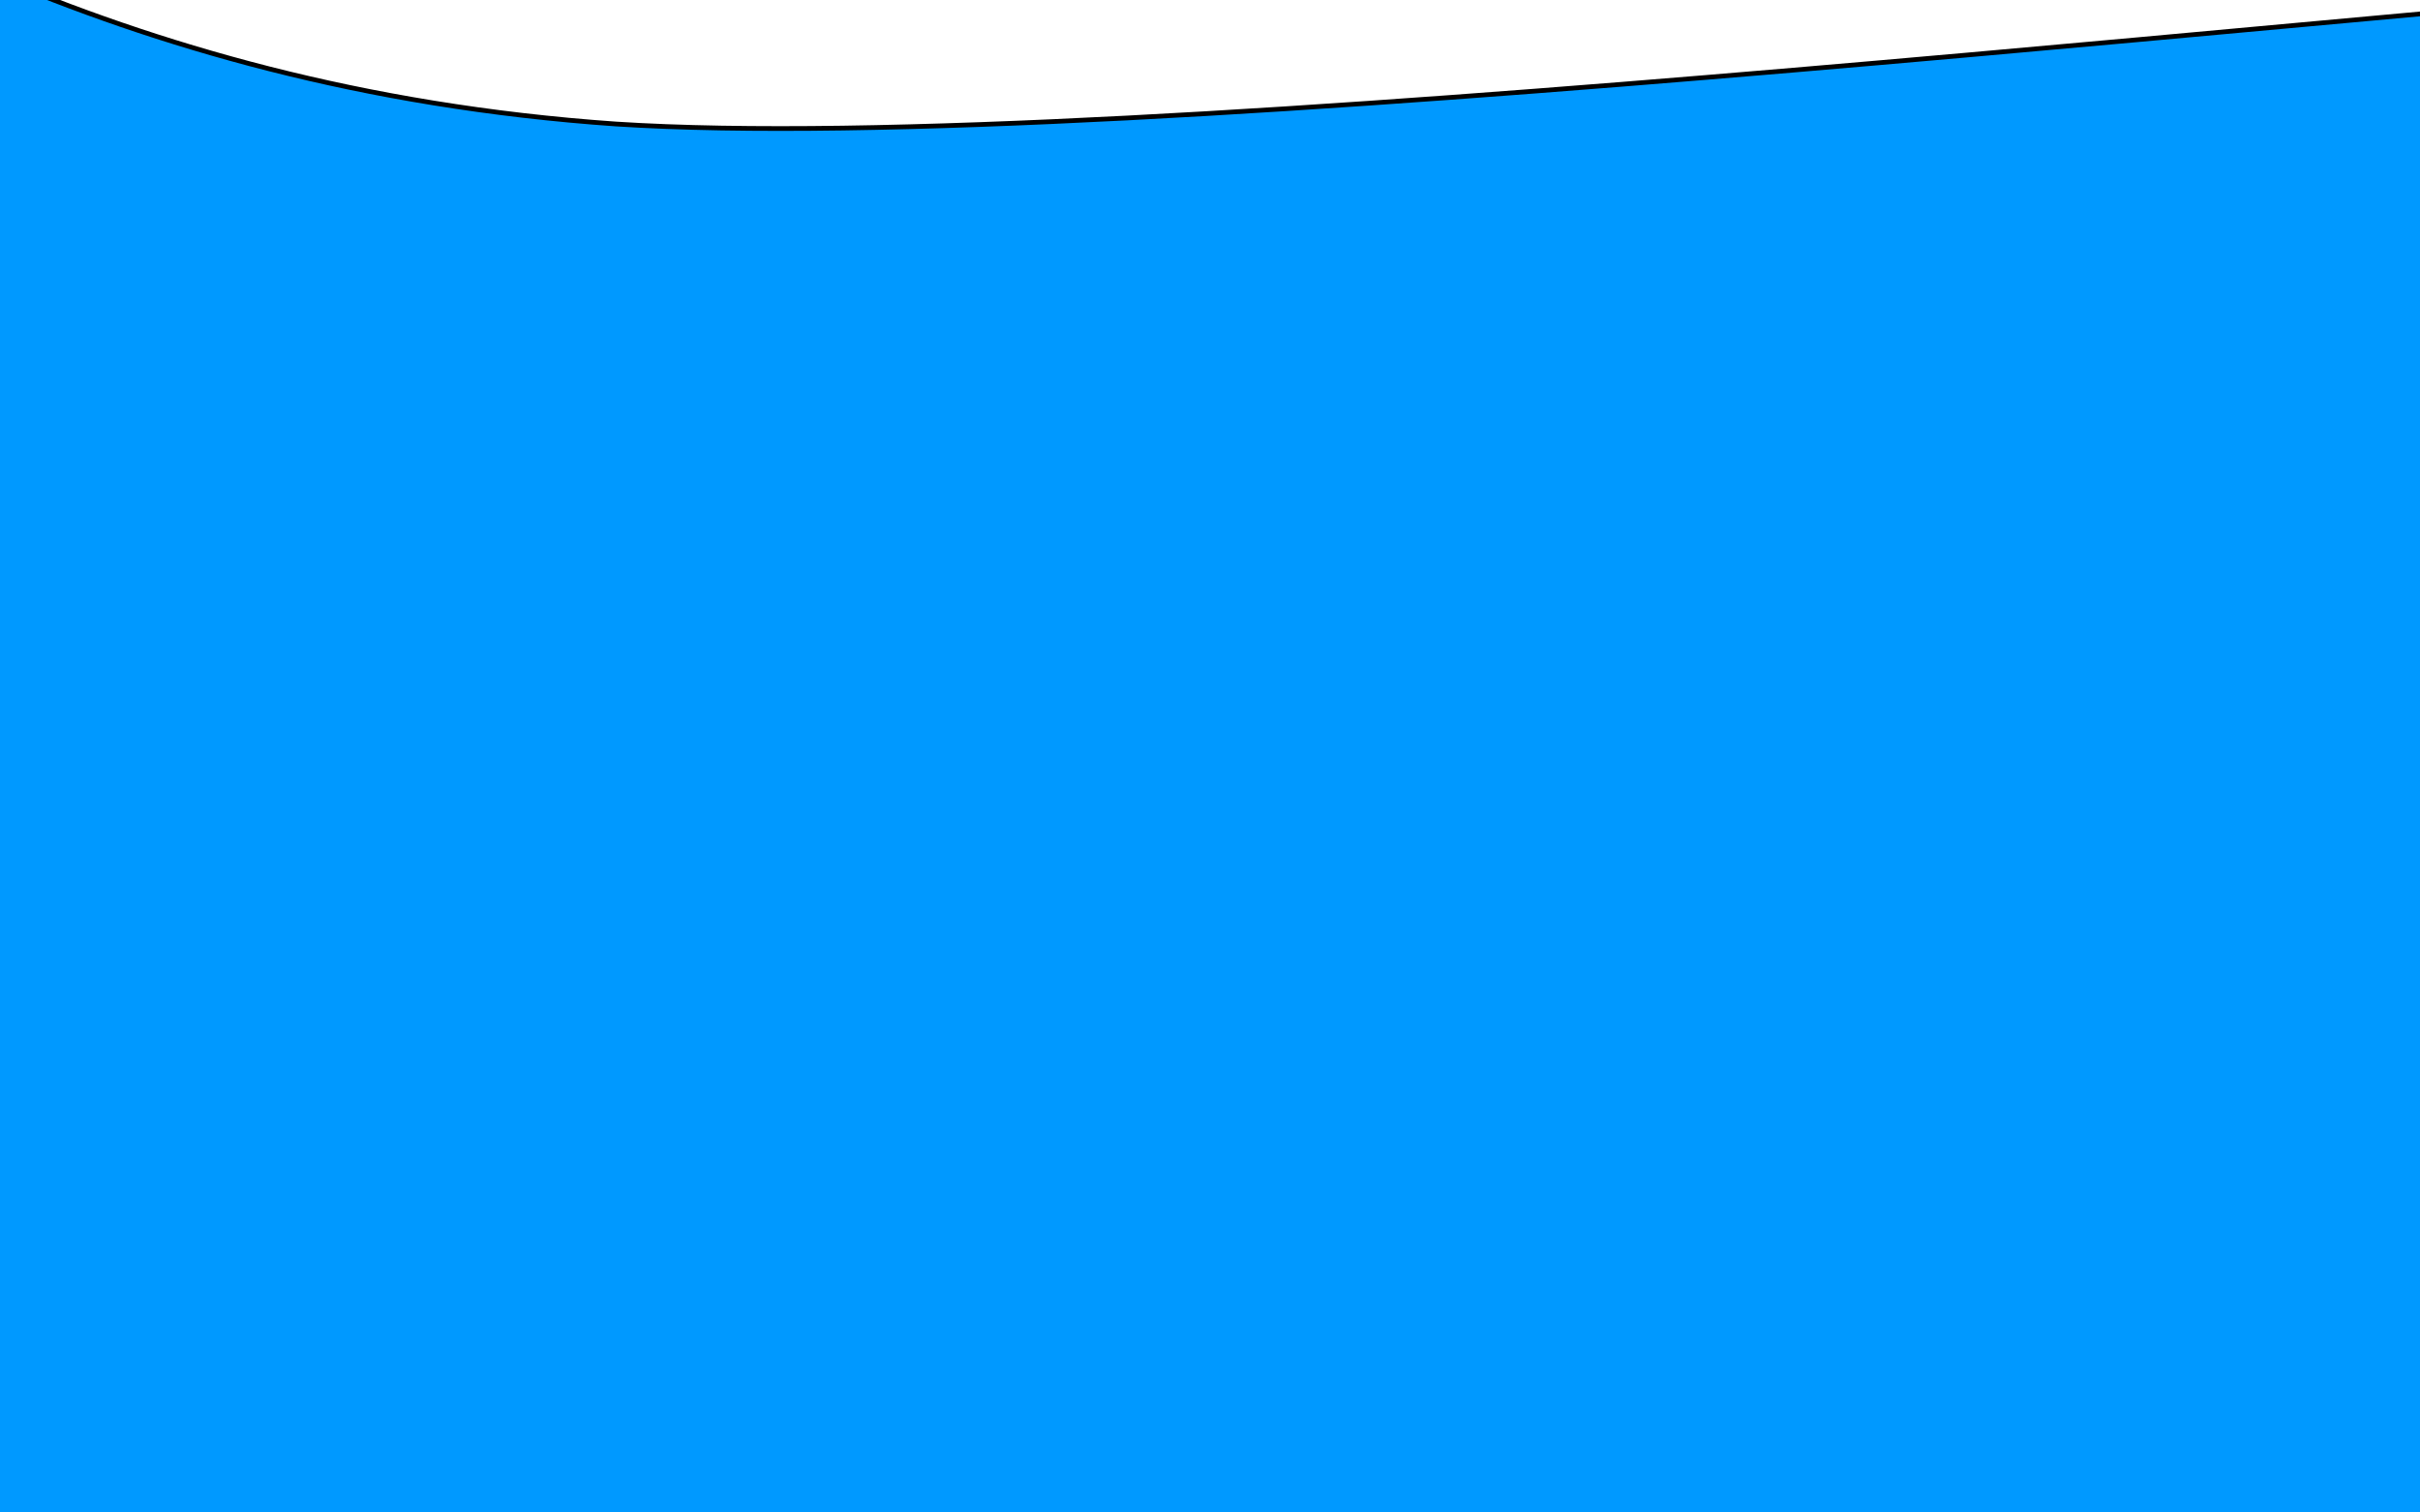 <svg width="512" height="320" xmlns="http://www.w3.org/2000/svg">

 <g>
  <title>background</title>
  <rect fill="none" id="canvas_background" height="322" width="514" y="-1" x="-1"/>
 </g>
 <g>
  <title>Layer 1</title>
  <path transform="rotate(0.139 673.567,128.981) " stroke="null" id="svg_1" d="m-139,-73.915l54.019,27.085c41.007,22.625 107.023,67.135 215.06,74.383c108.038,6.74 390.092,-27.375 498.129,-34.114c108.038,-7.248 97.093,28.016 205.13,47.98c108.038,20.727 496.855,-203.563 502.087,-78.107c5.232,125.456 96.689,-11.174 150.707,-3.926l-4.569,170.155l0,203.457l-54.019,0c-54.019,0 -162.056,0 -270.094,0c-108.038,0 -216.075,0 -324.113,0c-108.038,0 -216.075,0 -324.113,0c-108.038,0 -216.075,0 -324.113,0c-108.038,0 -216.075,0 -270.094,0l-54.019,0l0,-406.915z" fill="#0099ff"/>
 </g>
</svg>